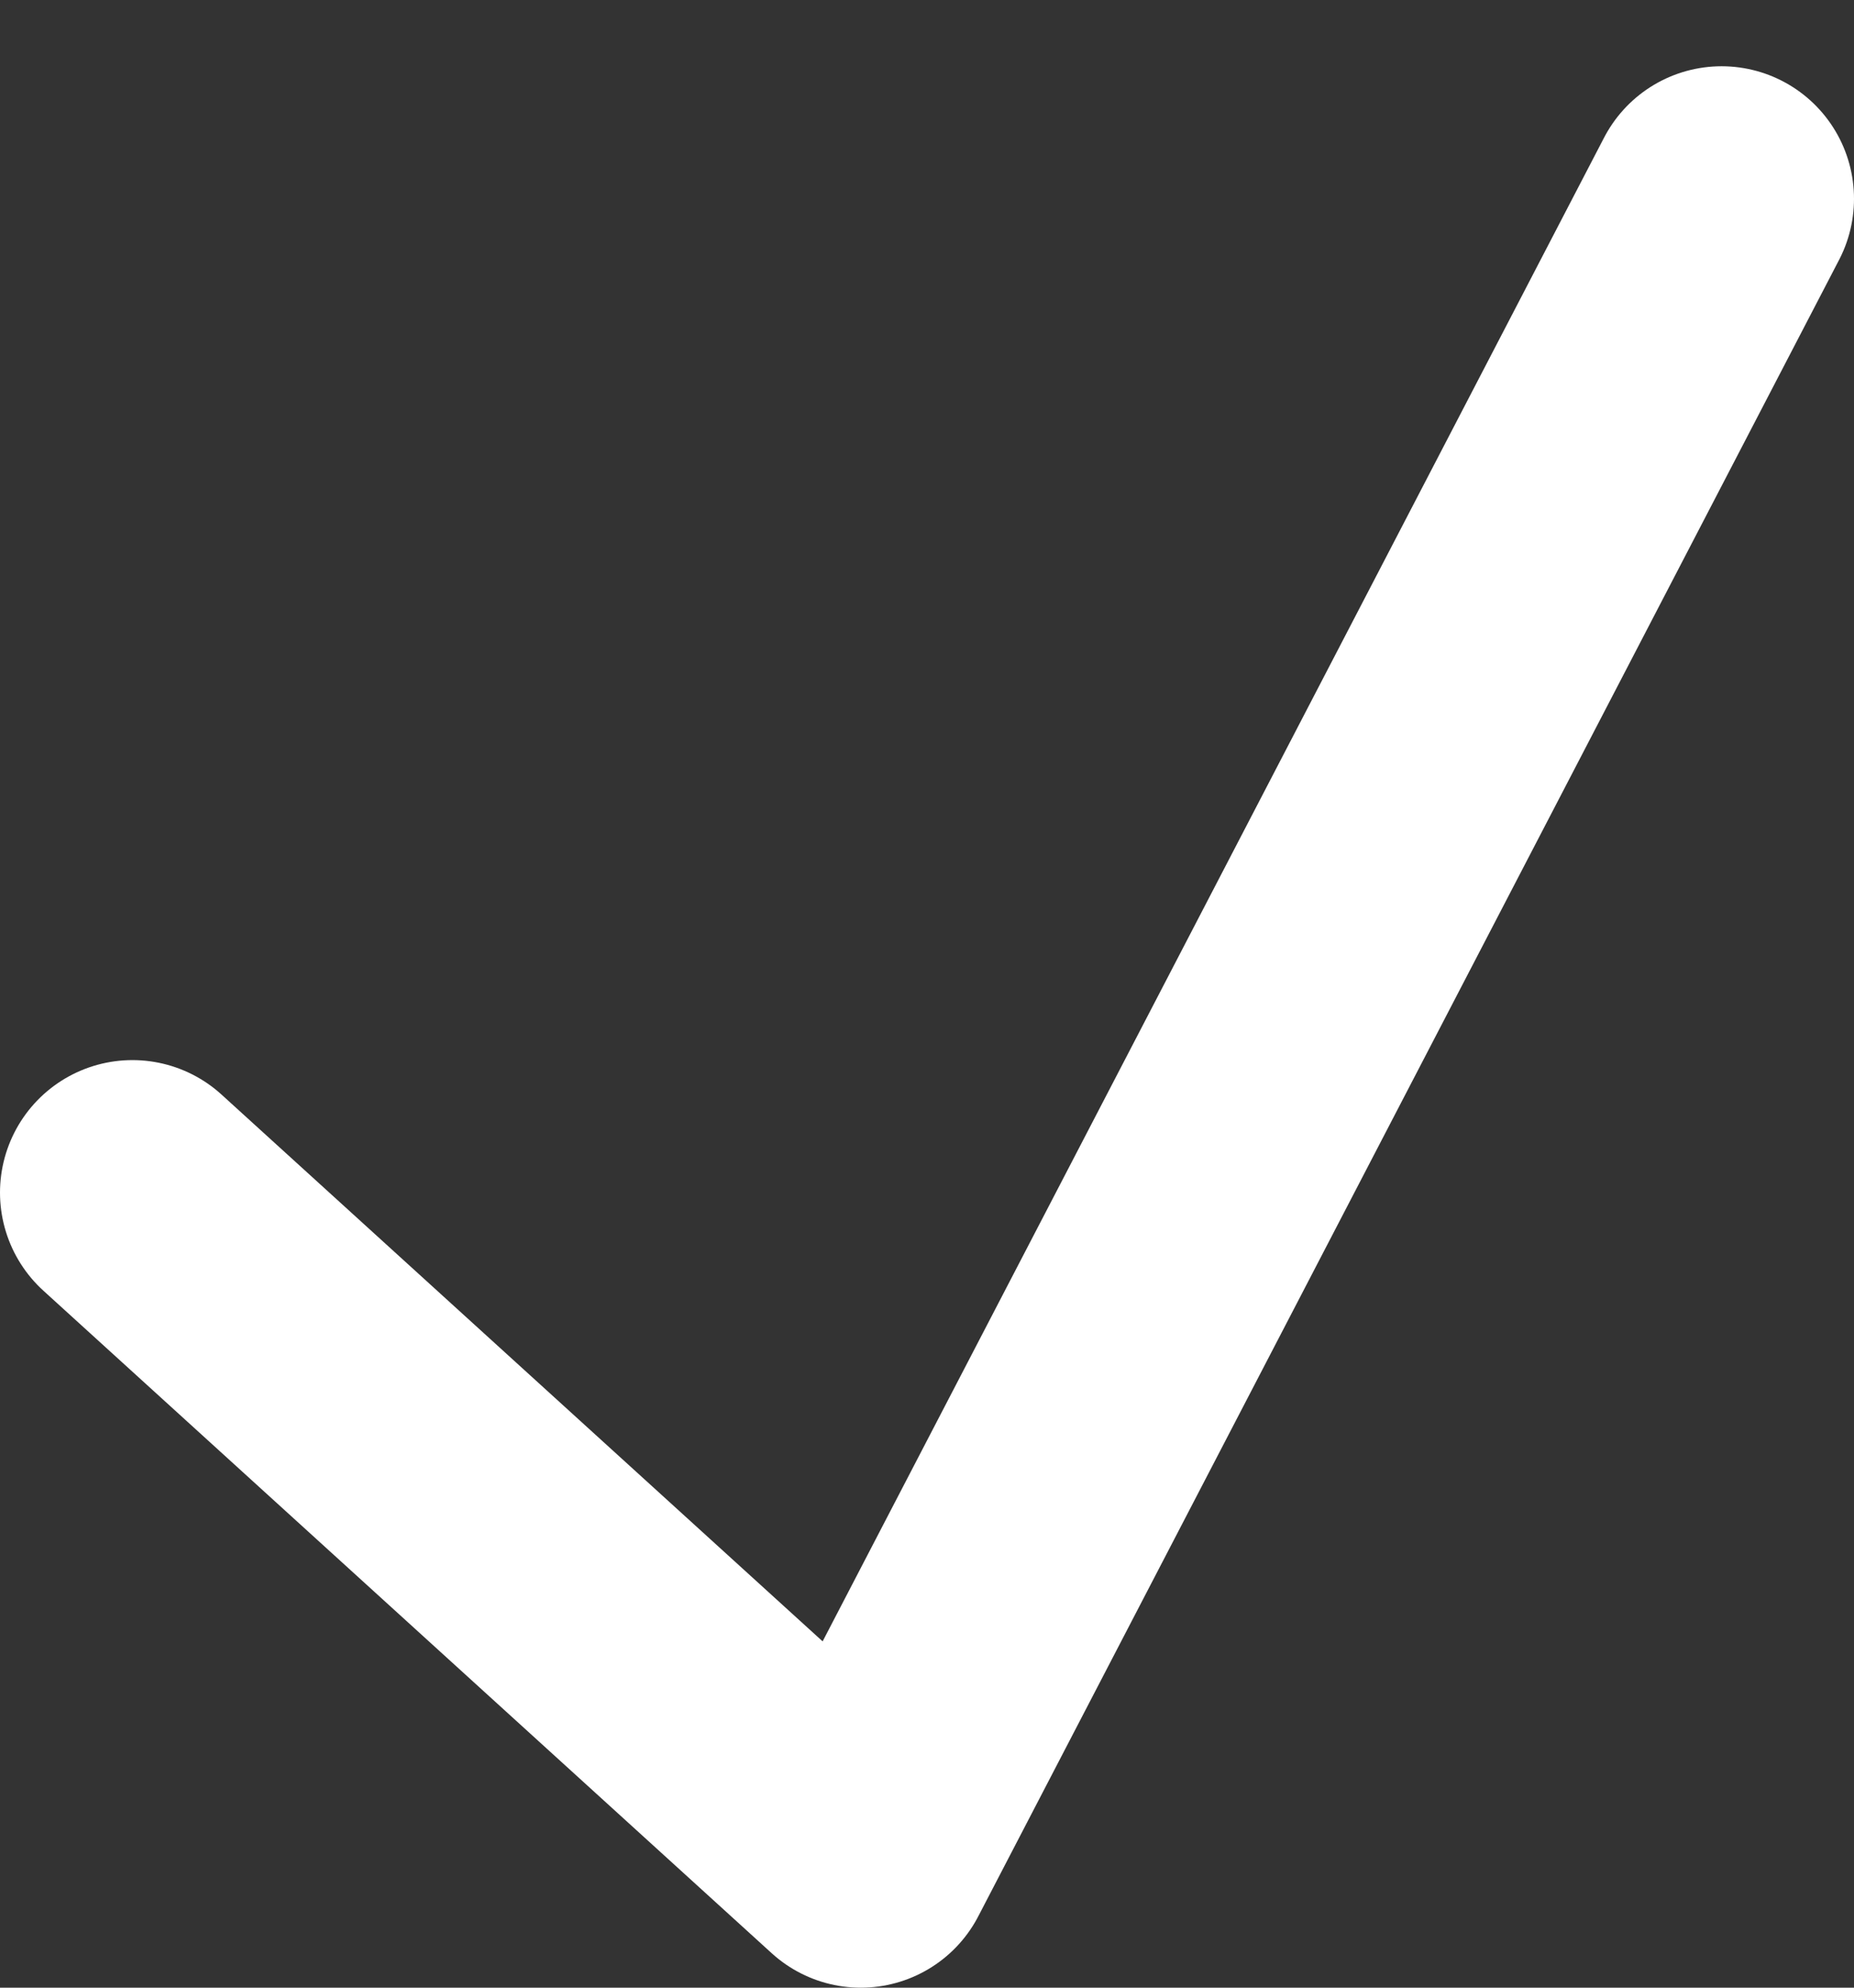 <svg width='14' height='15' viewBox='0 0 14 15' fill='none' xmlns='http://www.w3.org/2000/svg'>
    <rect x="0" y="0" width="14" height="15" fill="#333333" stroke="none"/>
    <path d='M1 9L6.5 14L13 1.5' stroke='white' stroke-width='2' stroke-linecap='round' stroke-linejoin='round'/>
</svg>